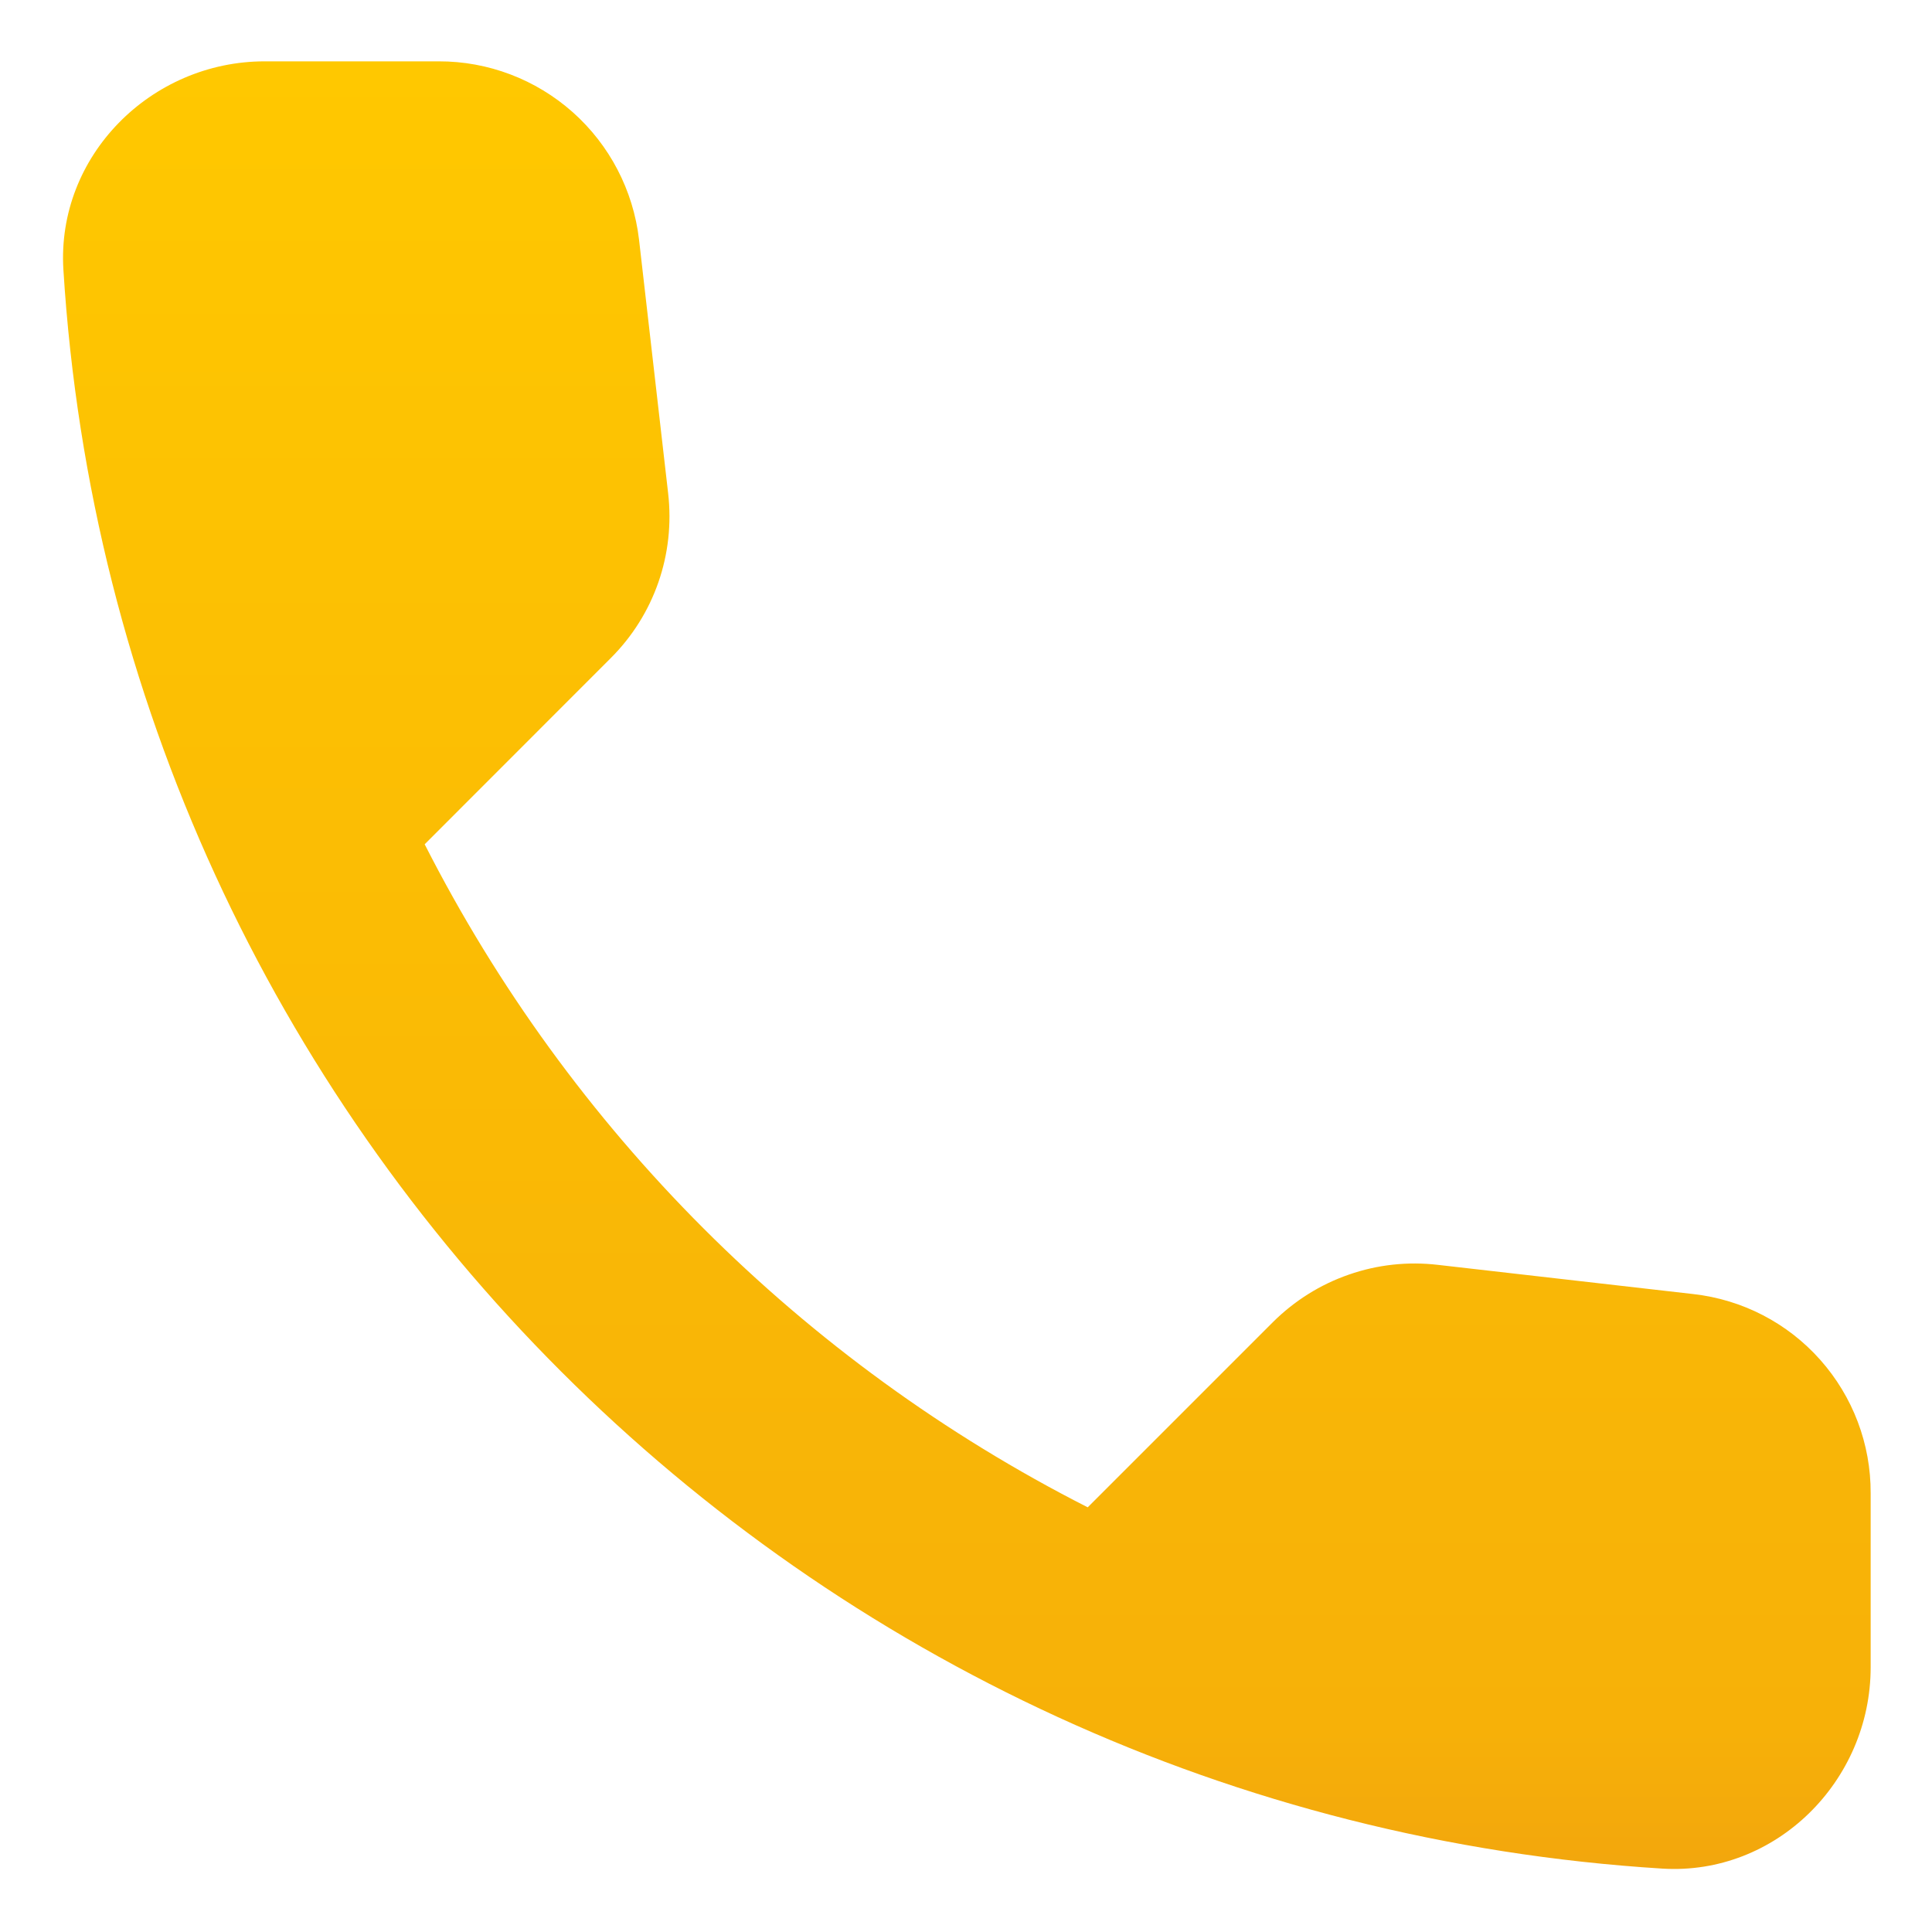 <svg width="16" height="16" viewBox="0 0 16 16" fill="none" xmlns="http://www.w3.org/2000/svg">
<path d="M14.024 10.717L11.908 10.475C11.659 10.446 11.407 10.473 11.17 10.556C10.933 10.638 10.719 10.773 10.541 10.95L9.008 12.483C6.642 11.28 4.72 9.357 3.517 6.992L5.058 5.45C5.417 5.092 5.592 4.592 5.533 4.083L5.292 1.983C5.244 1.576 5.049 1.201 4.743 0.929C4.437 0.657 4.042 0.507 3.633 0.508H2.192C1.25 0.508 0.467 1.292 0.525 2.233C0.967 9.35 6.658 15.033 13.767 15.475C14.707 15.533 15.492 14.75 15.492 13.808V12.367C15.494 11.959 15.345 11.566 15.074 11.261C14.803 10.956 14.43 10.763 14.024 10.717Z" fill="url(#paint0_linear_35_709)"/>
<defs>
<linearGradient id="paint0_linear_35_709" x1="8.007" y1="0.508" x2="8.007" y2="15.478" gradientUnits="userSpaceOnUse">
<stop stop-color="#FFC800"/>
<stop offset="0.919" stop-color="#F7B108"/>
<stop offset="1" stop-color="#F2A60D"/>
</linearGradient>
</defs>
</svg>
